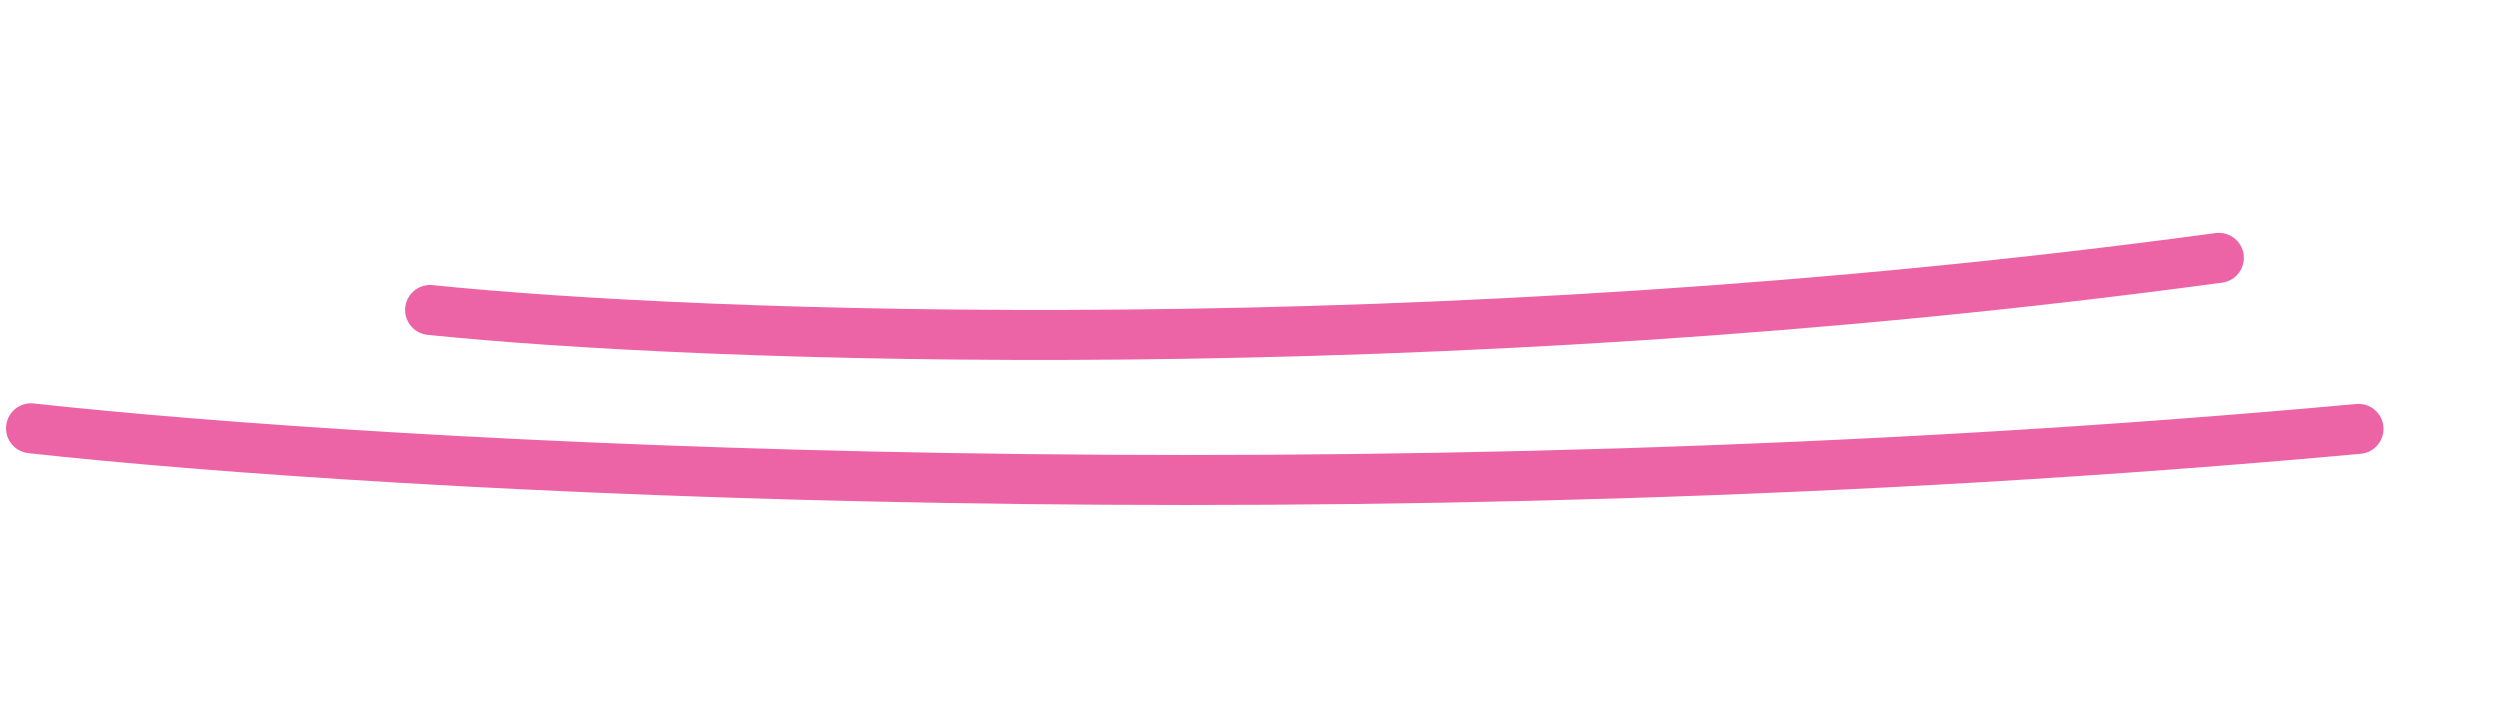 <svg width="100" height="29" viewBox="0 0 100 29" fill="none" xmlns="http://www.w3.org/2000/svg">
<path d="M1.241 17.132C15.379 18.687 53.792 20.869 94.34 17.155" stroke="#ED64A6" stroke-width="2" stroke-linecap="round"/>
<path d="M17.204 12.399C27.831 13.497 57.018 14.616 88.754 10.314" stroke="#ED64A6" stroke-width="2" stroke-linecap="round"/>
</svg>
